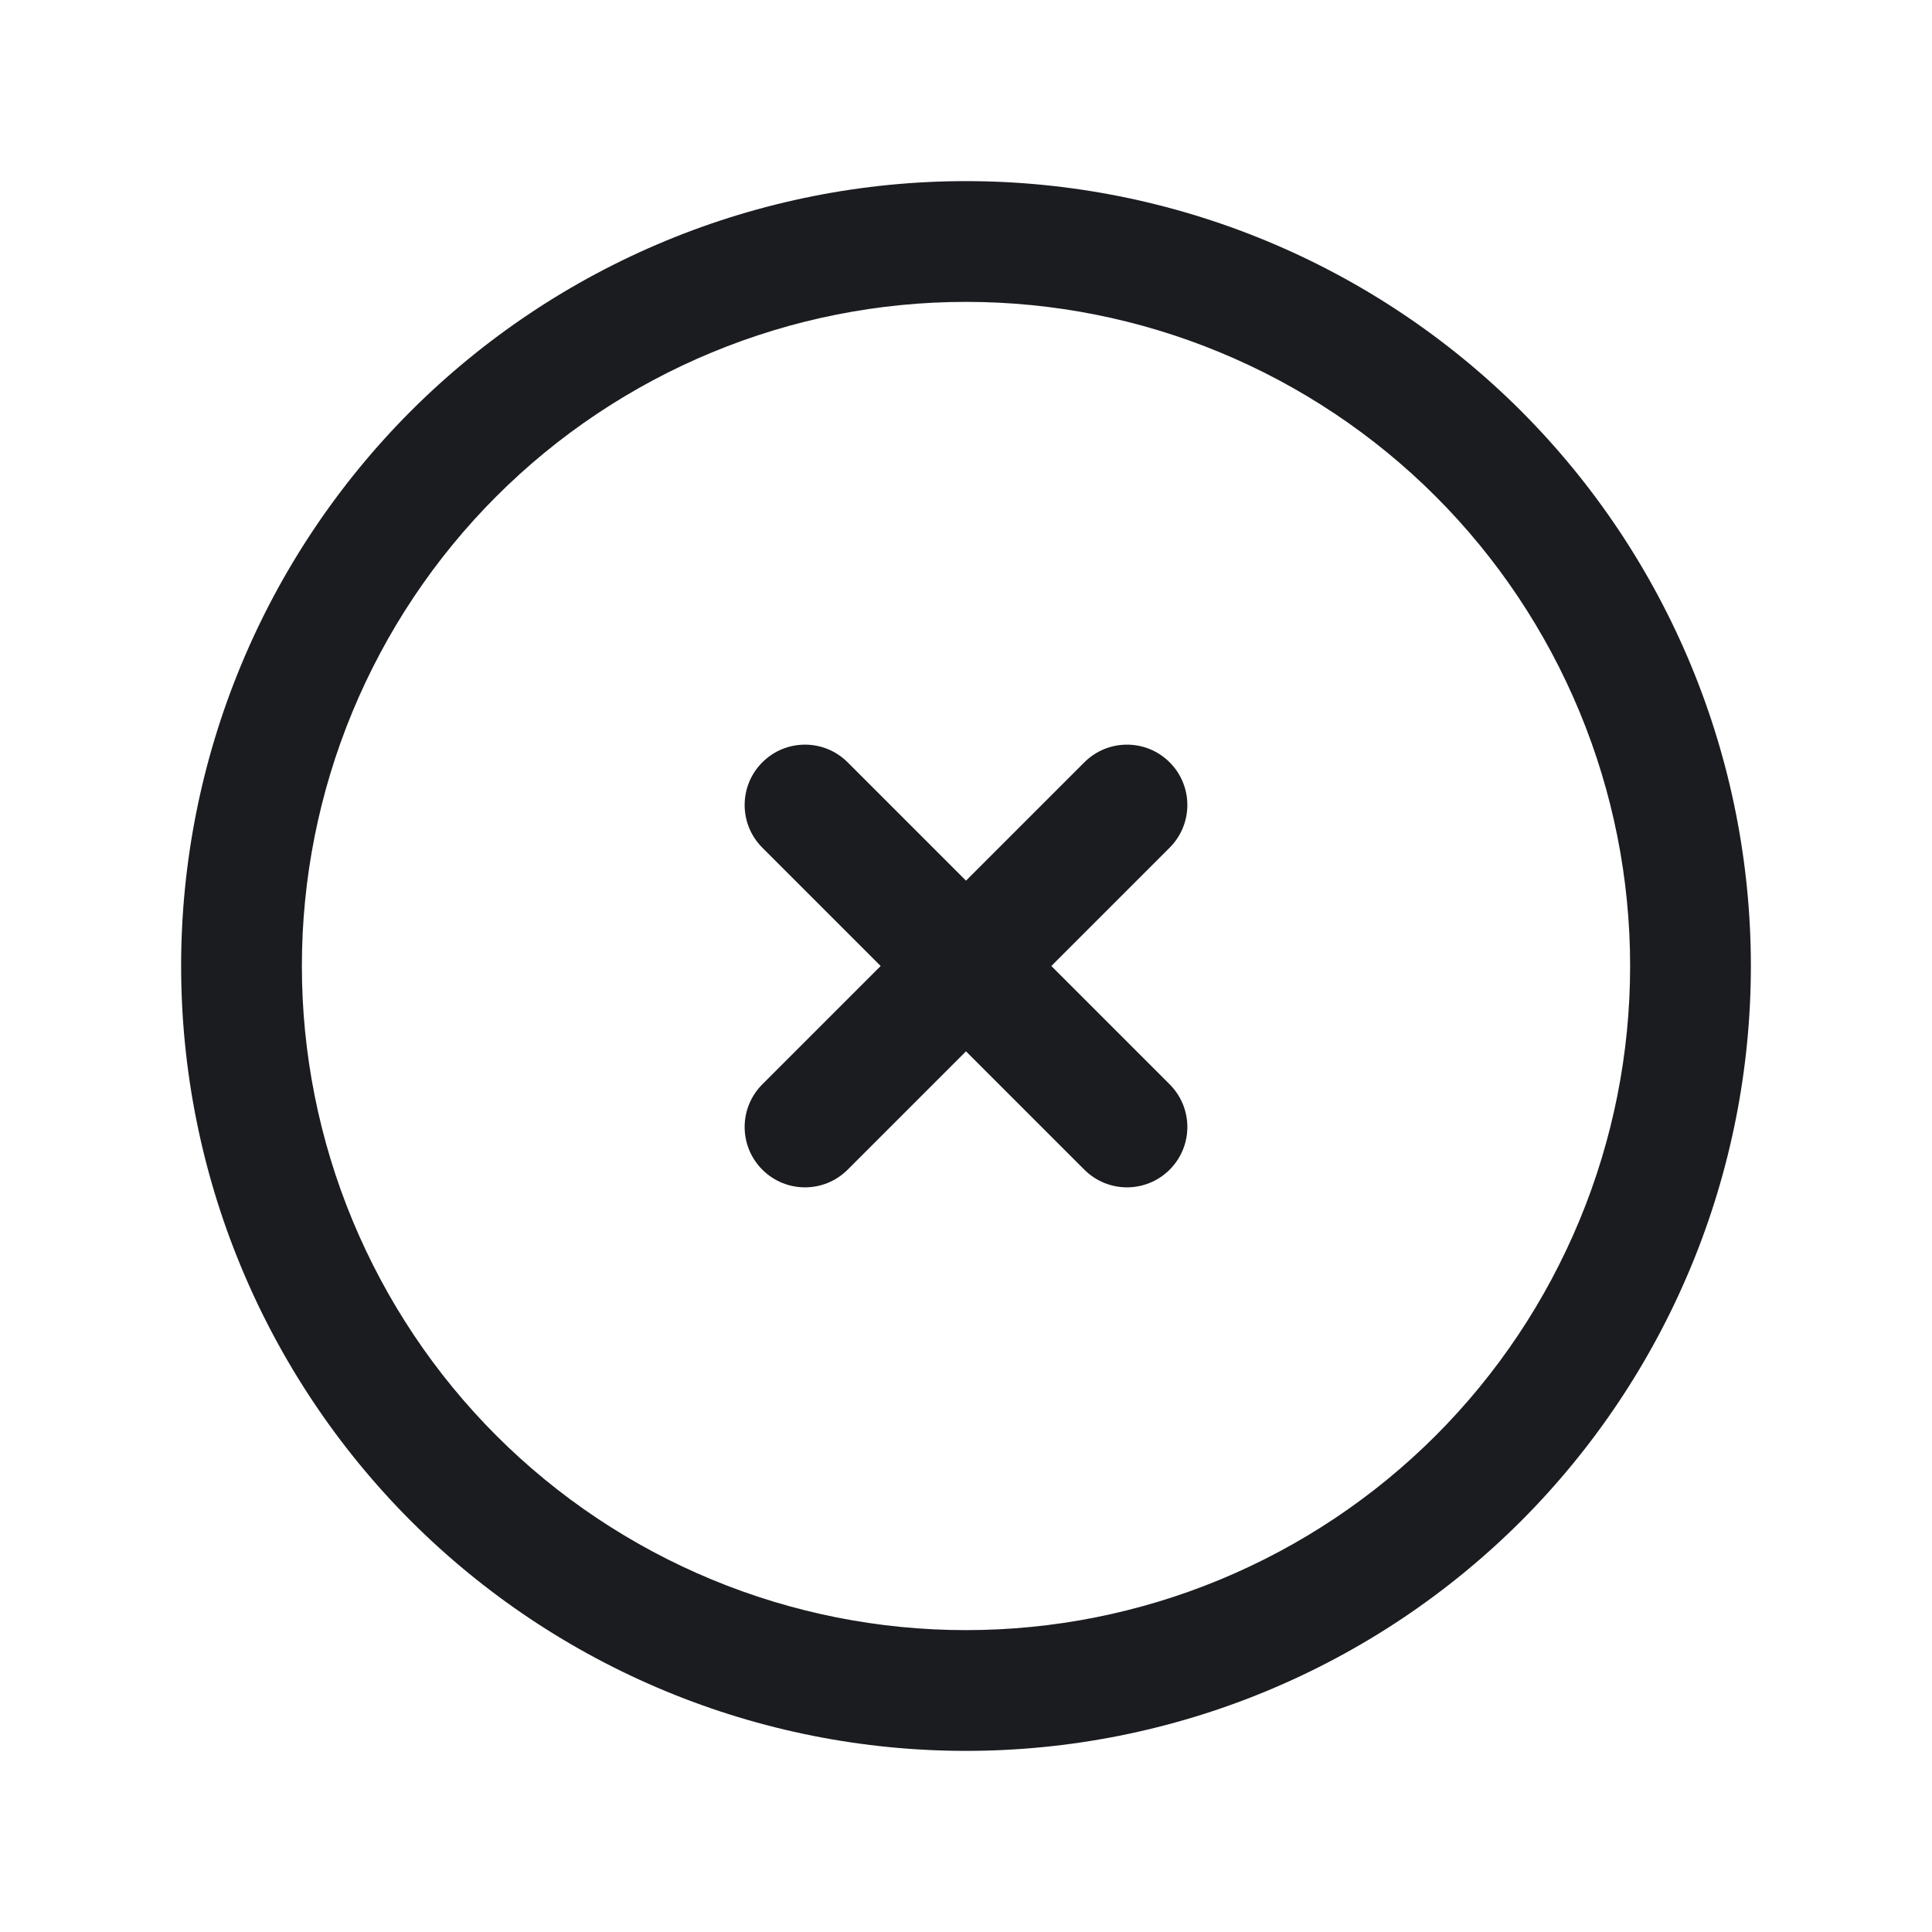 <svg width="24" height="24" viewBox="0 0 24 24" fill="none" xmlns="http://www.w3.org/2000/svg">
<path d="M20.25 12C20.25 10.917 20.037 9.844 19.622 8.843C19.207 7.842 18.6 6.932 17.834 6.166C17.068 5.4 16.158 4.793 15.157 4.378C14.156 3.963 13.083 3.75 12 3.75C10.917 3.75 9.844 3.963 8.843 4.378C7.842 4.793 6.932 5.4 6.166 6.166C5.4 6.932 4.793 7.842 4.378 8.843C3.963 9.844 3.75 10.917 3.75 12C3.75 13.083 3.963 14.156 4.378 15.157C4.793 16.158 5.4 17.068 6.166 17.834C6.932 18.6 7.842 19.207 8.843 19.622C9.844 20.037 10.917 20.25 12 20.25C13.083 20.25 14.156 20.037 15.157 19.622C16.158 19.207 17.068 18.6 17.834 17.834C18.6 17.068 19.207 16.158 19.622 15.157C20.037 14.156 20.25 13.083 20.25 12ZM13.47 9.47C13.763 9.177 14.237 9.177 14.53 9.47C14.823 9.763 14.823 10.237 14.53 10.53L13.06 12L14.53 13.47C14.823 13.763 14.823 14.237 14.53 14.53C14.237 14.823 13.763 14.823 13.47 14.53L12 13.06L10.53 14.53C10.237 14.823 9.763 14.823 9.47 14.53C9.177 14.237 9.177 13.763 9.47 13.47L10.94 12L9.47 10.53C9.177 10.237 9.177 9.763 9.47 9.47C9.763 9.177 10.237 9.177 10.53 9.47L12 10.94L13.47 9.47ZM21.75 12C21.75 13.28 21.498 14.549 21.008 15.731C20.518 16.914 19.8 17.989 18.895 18.895C17.989 19.8 16.914 20.518 15.731 21.008C14.549 21.498 13.28 21.75 12 21.75C10.72 21.75 9.451 21.498 8.269 21.008C7.086 20.518 6.011 19.8 5.105 18.895C4.2 17.989 3.482 16.914 2.992 15.731C2.502 14.549 2.25 13.28 2.25 12C2.25 10.72 2.502 9.451 2.992 8.269C3.482 7.086 4.2 6.011 5.105 5.105C6.011 4.2 7.086 3.482 8.269 2.992C9.451 2.502 10.72 2.25 12 2.25C13.28 2.25 14.549 2.502 15.731 2.992C16.914 3.482 17.989 4.2 18.895 5.105C19.8 6.011 20.518 7.086 21.008 8.269C21.498 9.451 21.75 10.72 21.75 12Z" fill="#1B1C20"/>
</svg>
